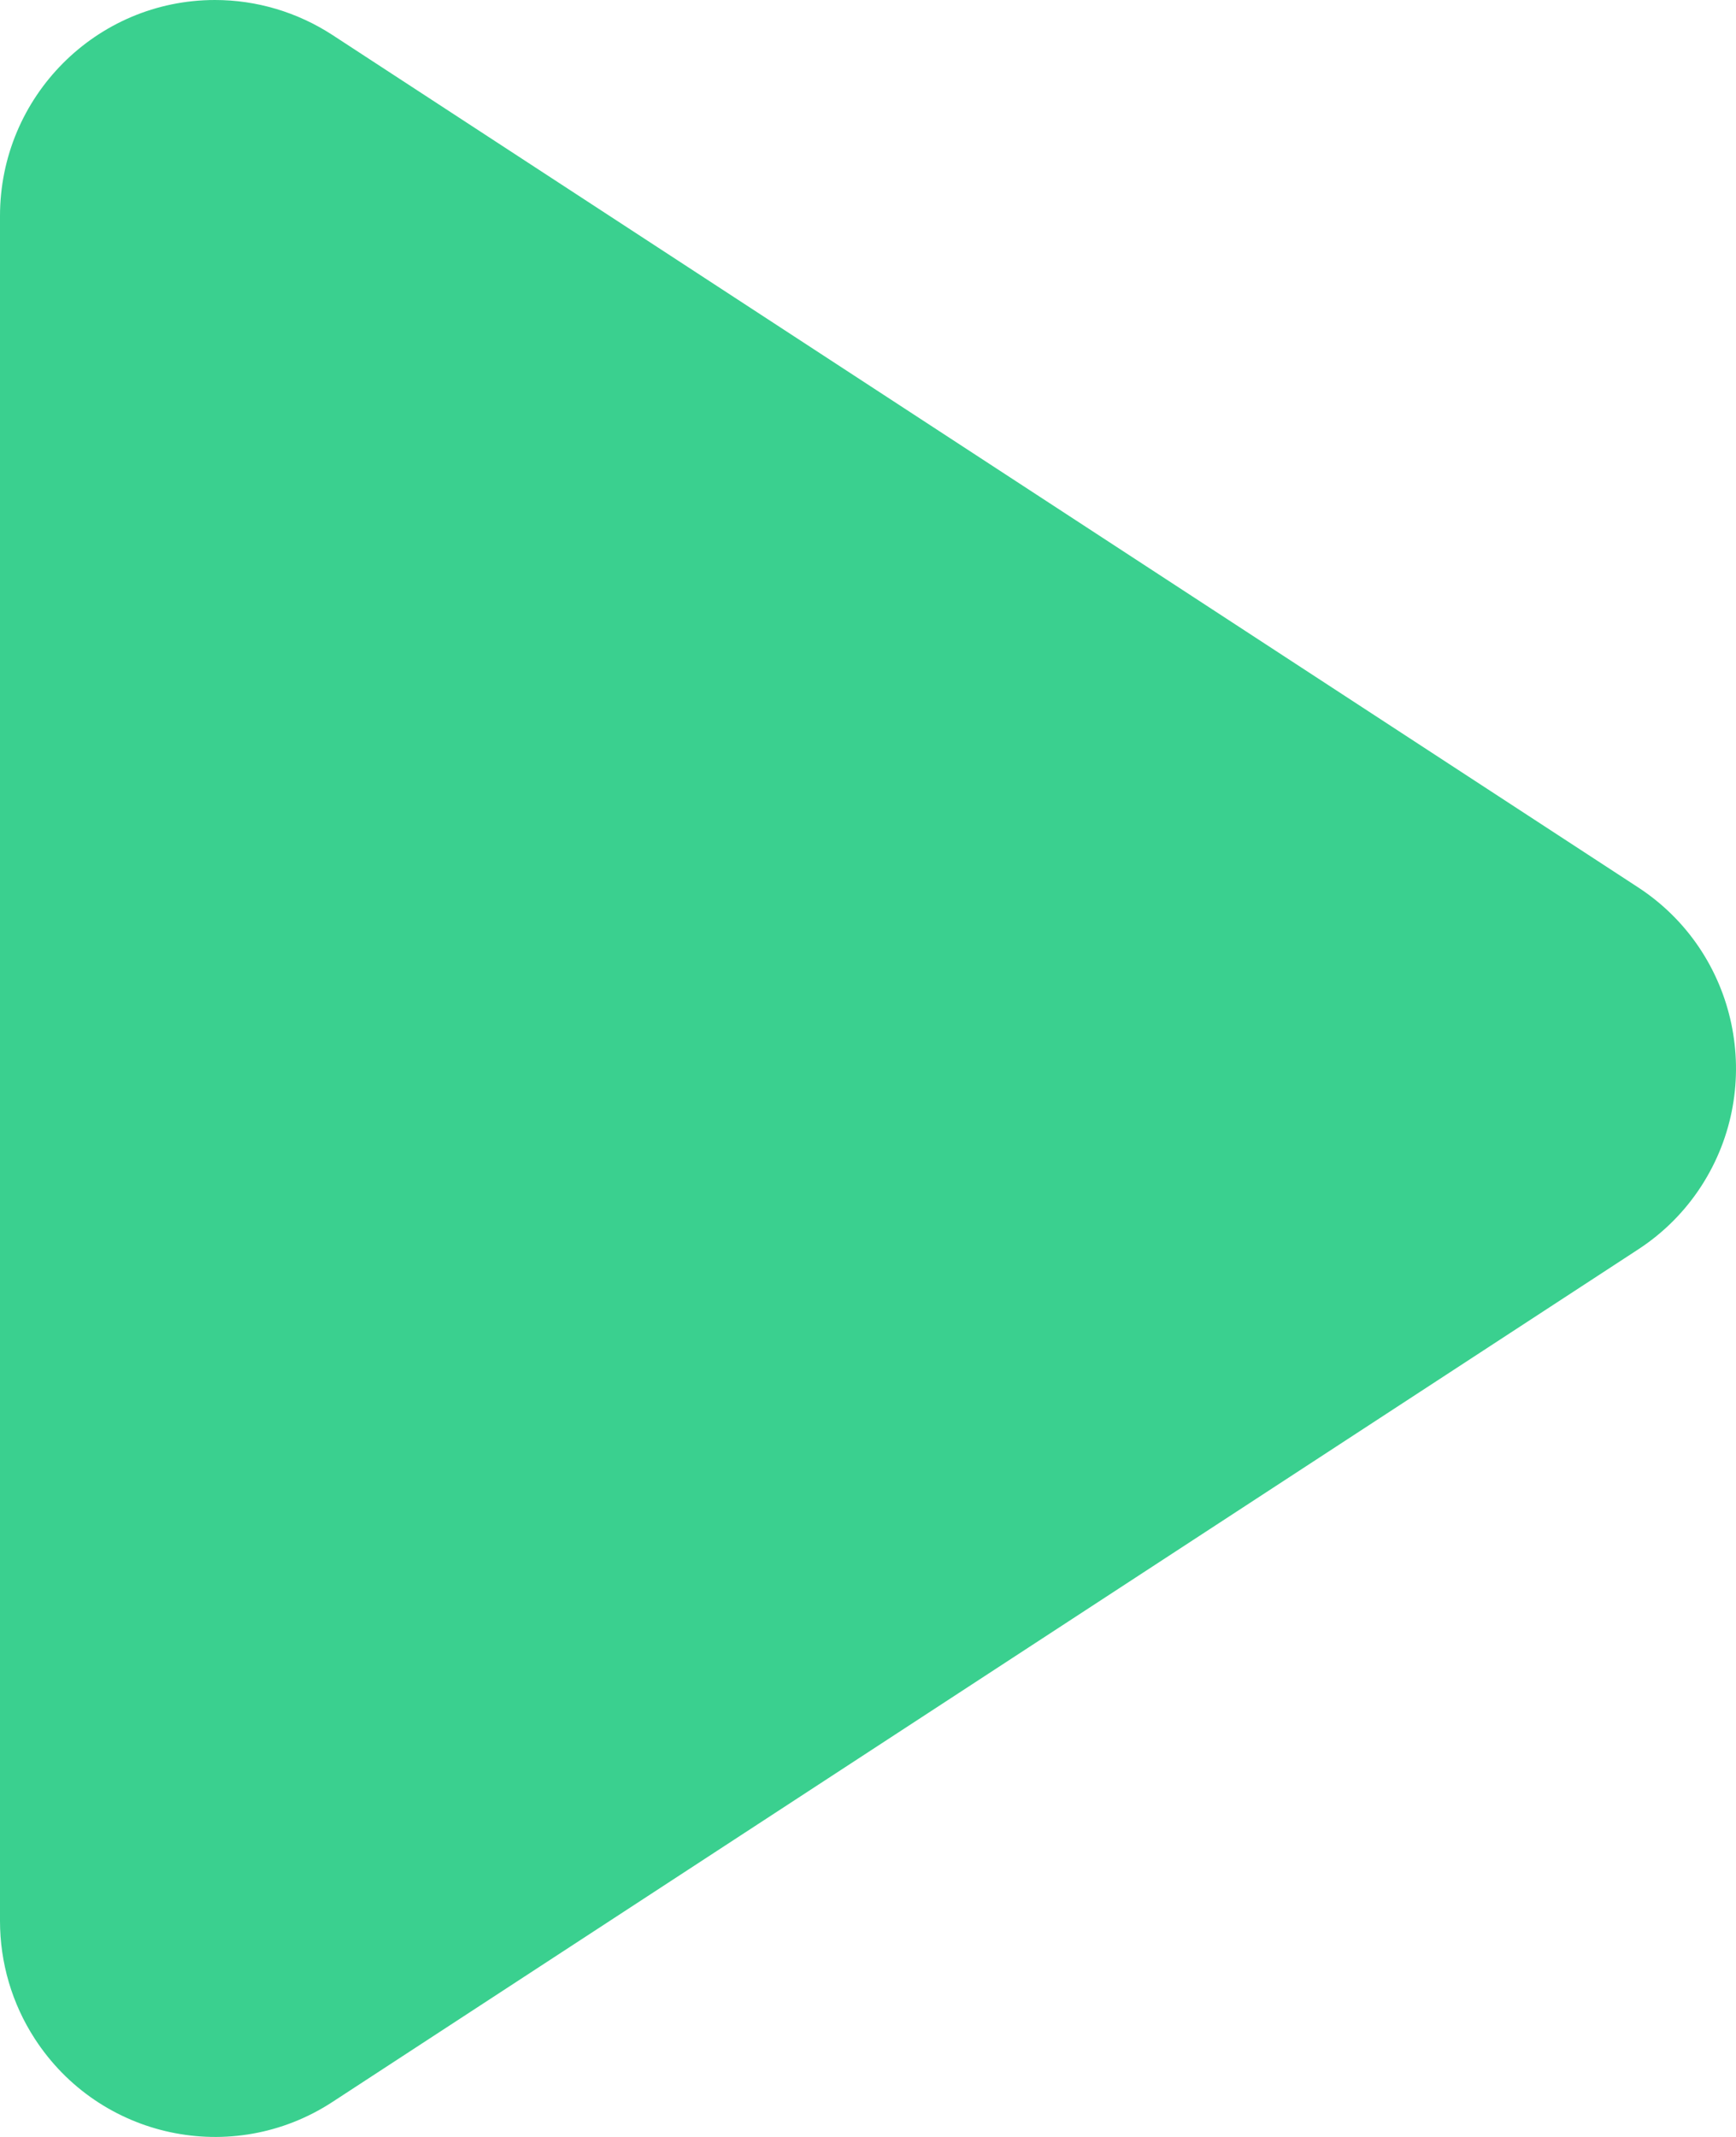 <svg width="13" height="16" viewBox="0 0 13 16" fill="none" xmlns="http://www.w3.org/2000/svg">
<path fill-rule="evenodd" clip-rule="evenodd" d="M0 1.617C0 0.724 0.721 0 1.61 0C1.922 0 2.226 0.091 2.488 0.261L12.267 6.644C13.013 7.131 13.224 8.132 12.74 8.881C12.617 9.071 12.456 9.232 12.267 9.355L2.488 15.739C1.742 16.225 0.745 16.013 0.26 15.264C0.09 15.002 0 14.696 0 14.383V7.275V1.617Z" fill="#3AD08F"/>
</svg>
